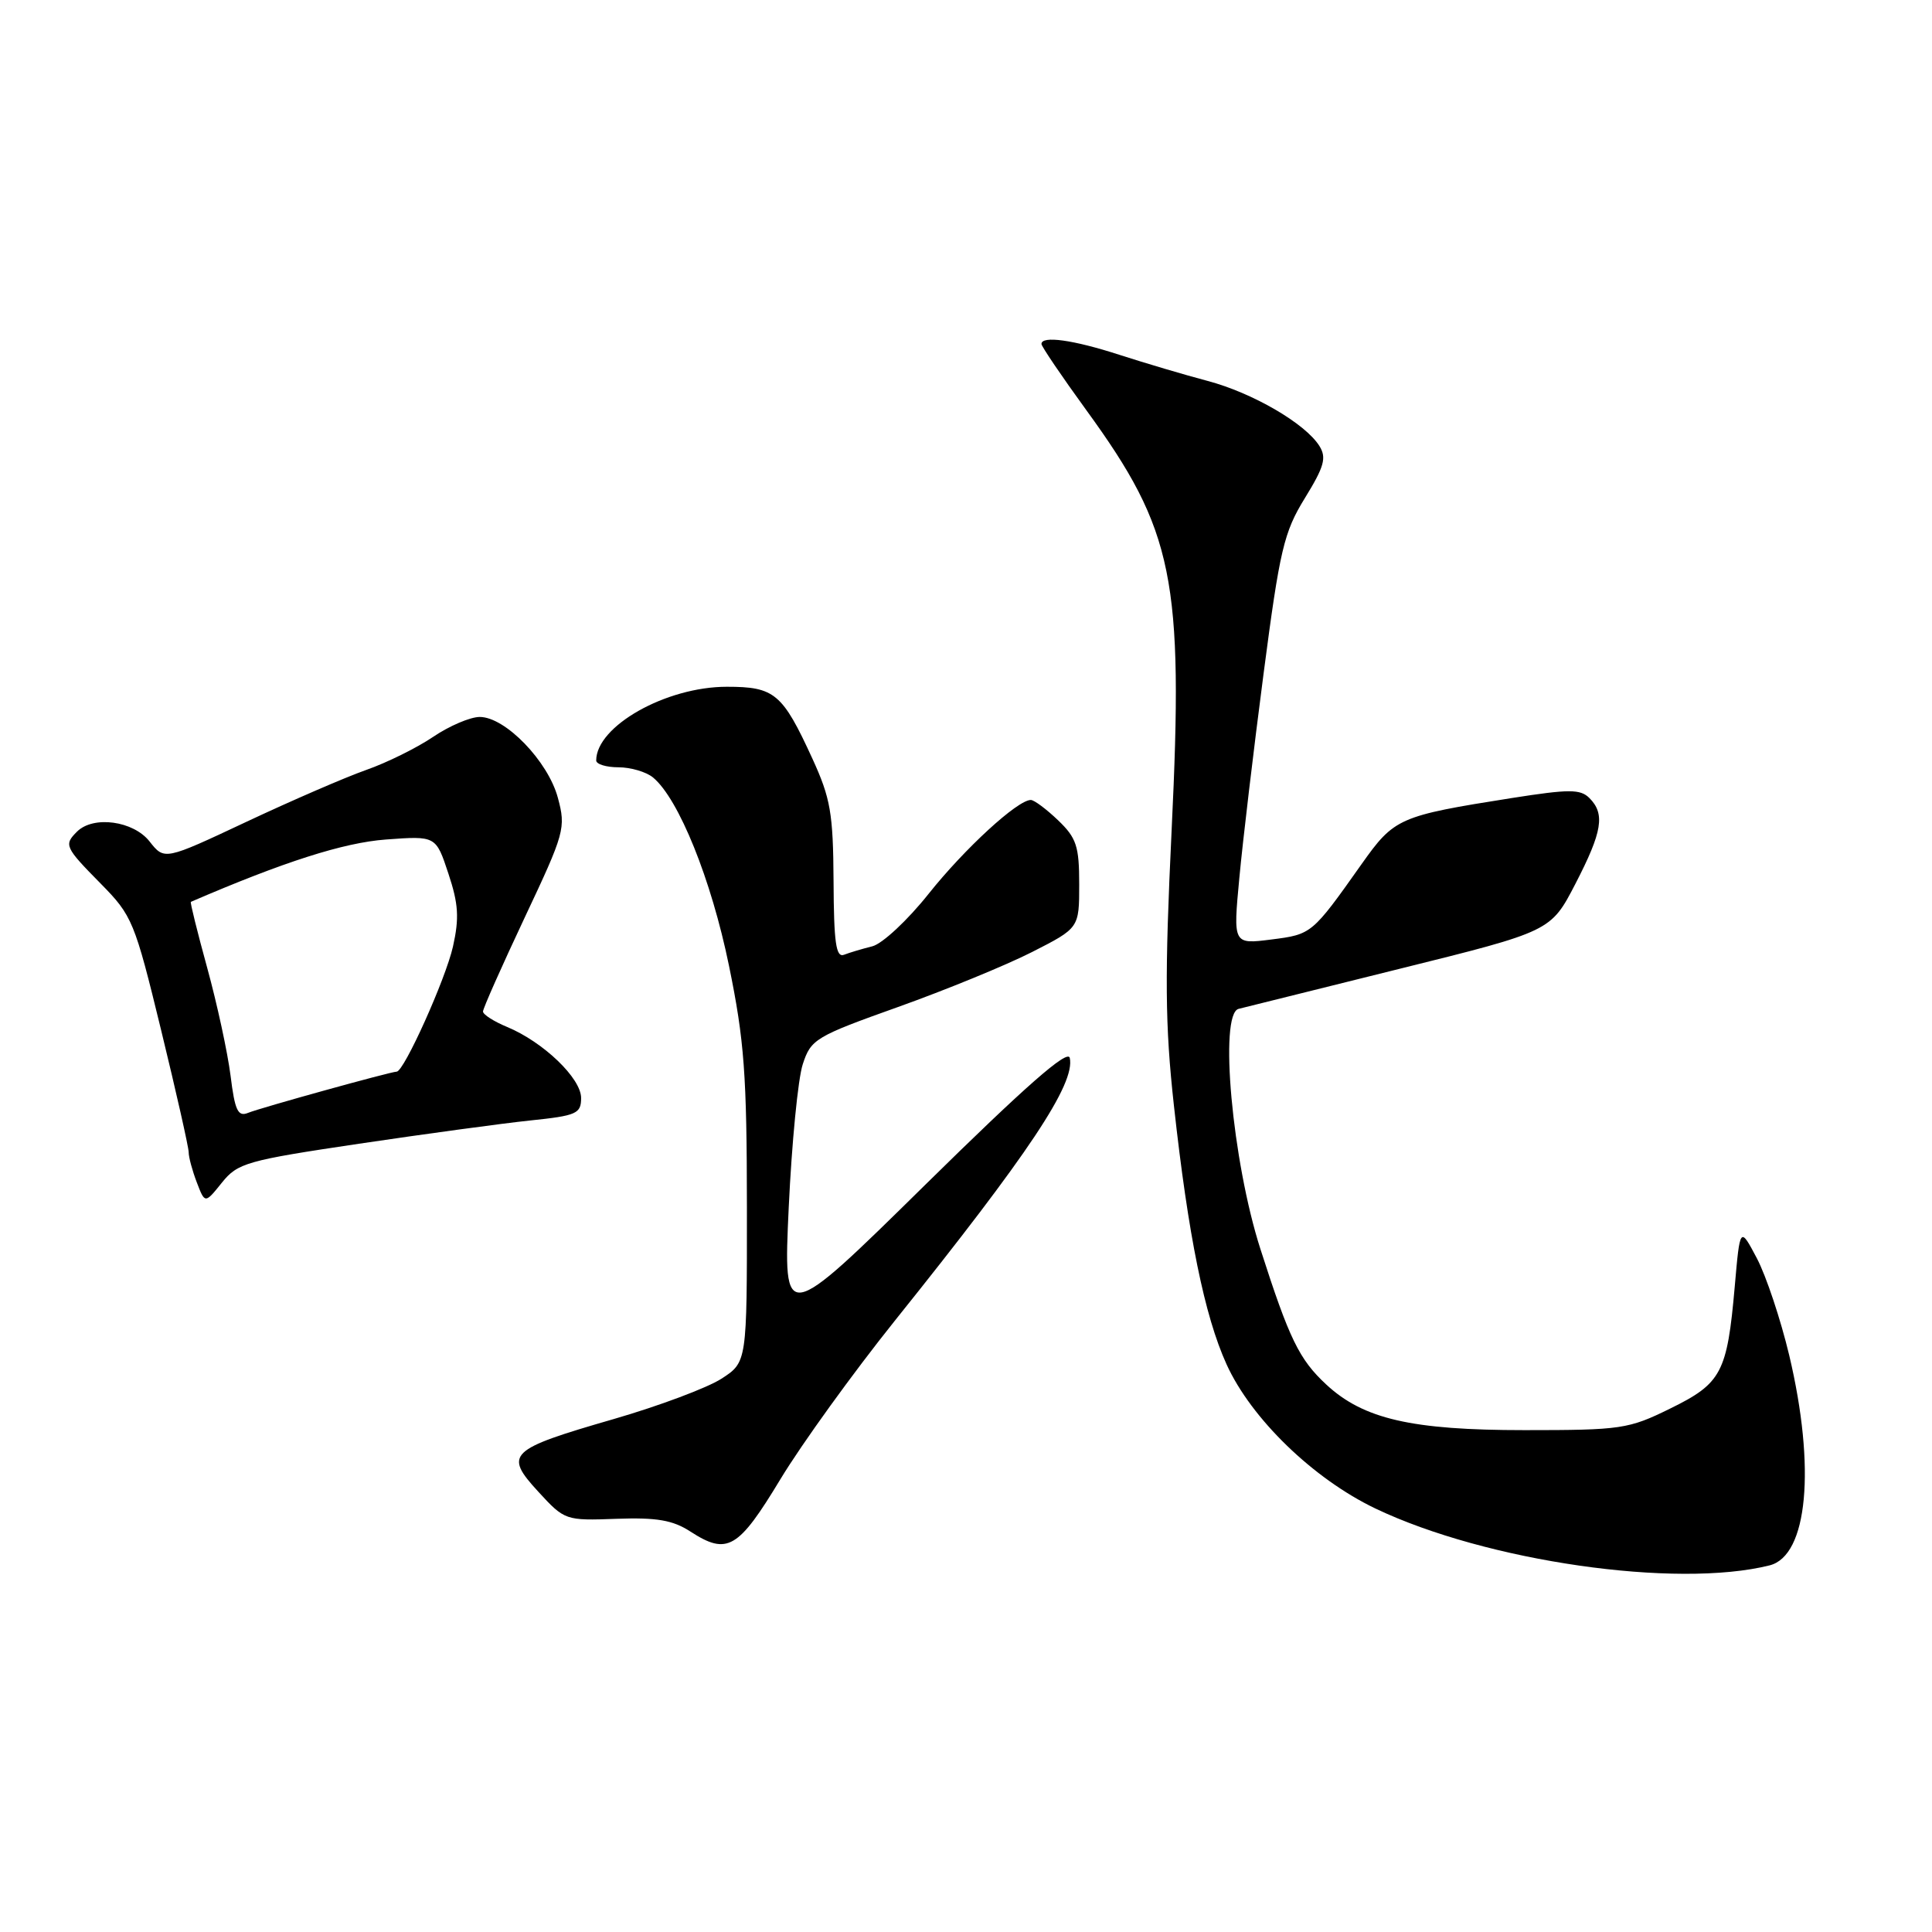<?xml version="1.0" encoding="UTF-8" standalone="no"?>
<!DOCTYPE svg PUBLIC "-//W3C//DTD SVG 1.1//EN" "http://www.w3.org/Graphics/SVG/1.1/DTD/svg11.dtd" >
<svg xmlns="http://www.w3.org/2000/svg" xmlns:xlink="http://www.w3.org/1999/xlink" version="1.1" viewBox="0 0 256 256">
 <g >
 <path fill="currentColor"
d=" M 234.48 207.42 C 239.54 206.15 240.62 194.51 237.08 179.58 C 235.95 174.85 234.03 169.08 232.80 166.74 C 230.56 162.50 230.56 162.50 229.86 170.50 C 228.86 181.89 228.11 183.31 221.31 186.64 C 215.79 189.36 214.82 189.50 202.00 189.50 C 187.06 189.50 180.67 188.03 175.75 183.47 C 172.15 180.13 170.84 177.44 167.01 165.50 C 163.27 153.86 161.50 134.35 164.12 133.68 C 164.88 133.49 174.50 131.10 185.50 128.36 C 205.49 123.40 205.49 123.40 208.75 117.11 C 212.32 110.20 212.71 107.85 210.60 105.74 C 209.40 104.55 207.93 104.55 200.35 105.74 C 185.35 108.11 184.76 108.37 180.41 114.51 C 173.85 123.78 173.82 123.81 168.45 124.49 C 163.39 125.13 163.39 125.13 164.22 116.32 C 164.67 111.47 166.12 99.29 167.43 89.26 C 169.58 72.81 170.12 70.52 172.91 65.99 C 175.47 61.83 175.80 60.65 174.83 59.10 C 172.97 56.12 165.97 52.05 160.00 50.47 C 156.97 49.67 151.72 48.11 148.31 47.01 C 142.21 45.03 138.00 44.45 138.00 45.58 C 138.00 45.90 140.68 49.86 143.96 54.37 C 155.55 70.31 156.85 76.72 155.25 109.92 C 154.32 129.38 154.37 135.77 155.55 146.50 C 157.44 163.70 159.60 174.34 162.52 180.77 C 165.79 187.98 174.03 195.96 182.26 199.89 C 196.95 206.90 222.10 210.52 234.48 207.42 Z  M 103.41 196.00 C 106.24 191.32 113.06 181.88 118.57 175.00 C 136.34 152.84 142.50 143.60 141.75 140.18 C 141.50 138.99 135.91 143.89 122.59 157.00 C 103.79 175.50 103.79 175.50 104.51 160.00 C 104.91 151.47 105.74 142.93 106.37 141.02 C 107.45 137.70 108.04 137.34 119.00 133.43 C 125.33 131.17 133.31 127.90 136.75 126.15 C 143.00 122.97 143.00 122.97 143.00 117.17 C 143.00 112.12 142.64 111.03 140.20 108.69 C 138.65 107.21 137.03 106.00 136.59 106.00 C 134.83 106.00 127.83 112.43 123.05 118.43 C 120.27 121.93 116.92 125.05 115.59 125.39 C 114.27 125.72 112.58 126.22 111.84 126.51 C 110.77 126.92 110.49 124.92 110.45 116.76 C 110.40 107.76 110.05 105.77 107.65 100.53 C 103.68 91.87 102.64 91.00 96.31 91.00 C 88.24 91.00 79.00 96.22 79.00 100.77 C 79.00 101.26 80.33 101.67 81.95 101.67 C 83.57 101.67 85.63 102.28 86.53 103.02 C 89.94 105.85 94.25 116.54 96.59 127.94 C 98.63 137.88 98.96 142.38 98.97 160.00 C 98.98 180.50 98.98 180.50 95.59 182.69 C 93.73 183.89 87.33 186.29 81.36 188.02 C 67.36 192.07 66.74 192.66 71.32 197.65 C 74.82 201.46 74.92 201.50 81.68 201.25 C 87.03 201.06 89.15 201.42 91.50 202.95 C 96.37 206.10 97.82 205.26 103.41 196.00 Z  M 47.57 151.55 C 56.33 150.25 66.54 148.86 70.25 148.47 C 76.40 147.83 77.00 147.57 77.00 145.49 C 77.00 142.87 71.99 138.07 67.20 136.08 C 65.44 135.35 64.00 134.43 64.00 134.03 C 64.00 133.62 66.49 128.03 69.52 121.59 C 74.82 110.36 75.00 109.71 73.92 105.71 C 72.62 100.86 66.95 95.00 63.57 95.00 C 62.31 95.00 59.53 96.19 57.39 97.64 C 55.25 99.09 51.25 101.07 48.50 102.03 C 45.75 103.00 38.62 106.09 32.64 108.90 C 21.79 114.00 21.79 114.00 19.82 111.50 C 17.67 108.76 12.36 108.04 10.20 110.20 C 8.45 111.95 8.58 112.25 13.35 117.09 C 17.53 121.33 17.84 122.08 21.35 136.50 C 23.36 144.75 25.00 152.03 25.00 152.68 C 25.00 153.34 25.49 155.14 26.08 156.68 C 27.16 159.50 27.16 159.50 29.40 156.71 C 31.50 154.10 32.66 153.77 47.57 151.55 Z  M 30.55 142.53 C 30.16 139.45 28.77 133.03 27.46 128.26 C 26.15 123.49 25.17 119.55 25.29 119.50 C 37.60 114.19 45.51 111.66 51.13 111.24 C 57.76 110.75 57.76 110.75 59.41 115.74 C 60.75 119.77 60.87 121.63 60.02 125.43 C 59.05 129.73 53.53 142.00 52.56 142.00 C 51.79 142.00 34.51 146.79 32.87 147.46 C 31.53 148.01 31.12 147.16 30.55 142.53 Z "/>
</g>
</svg>